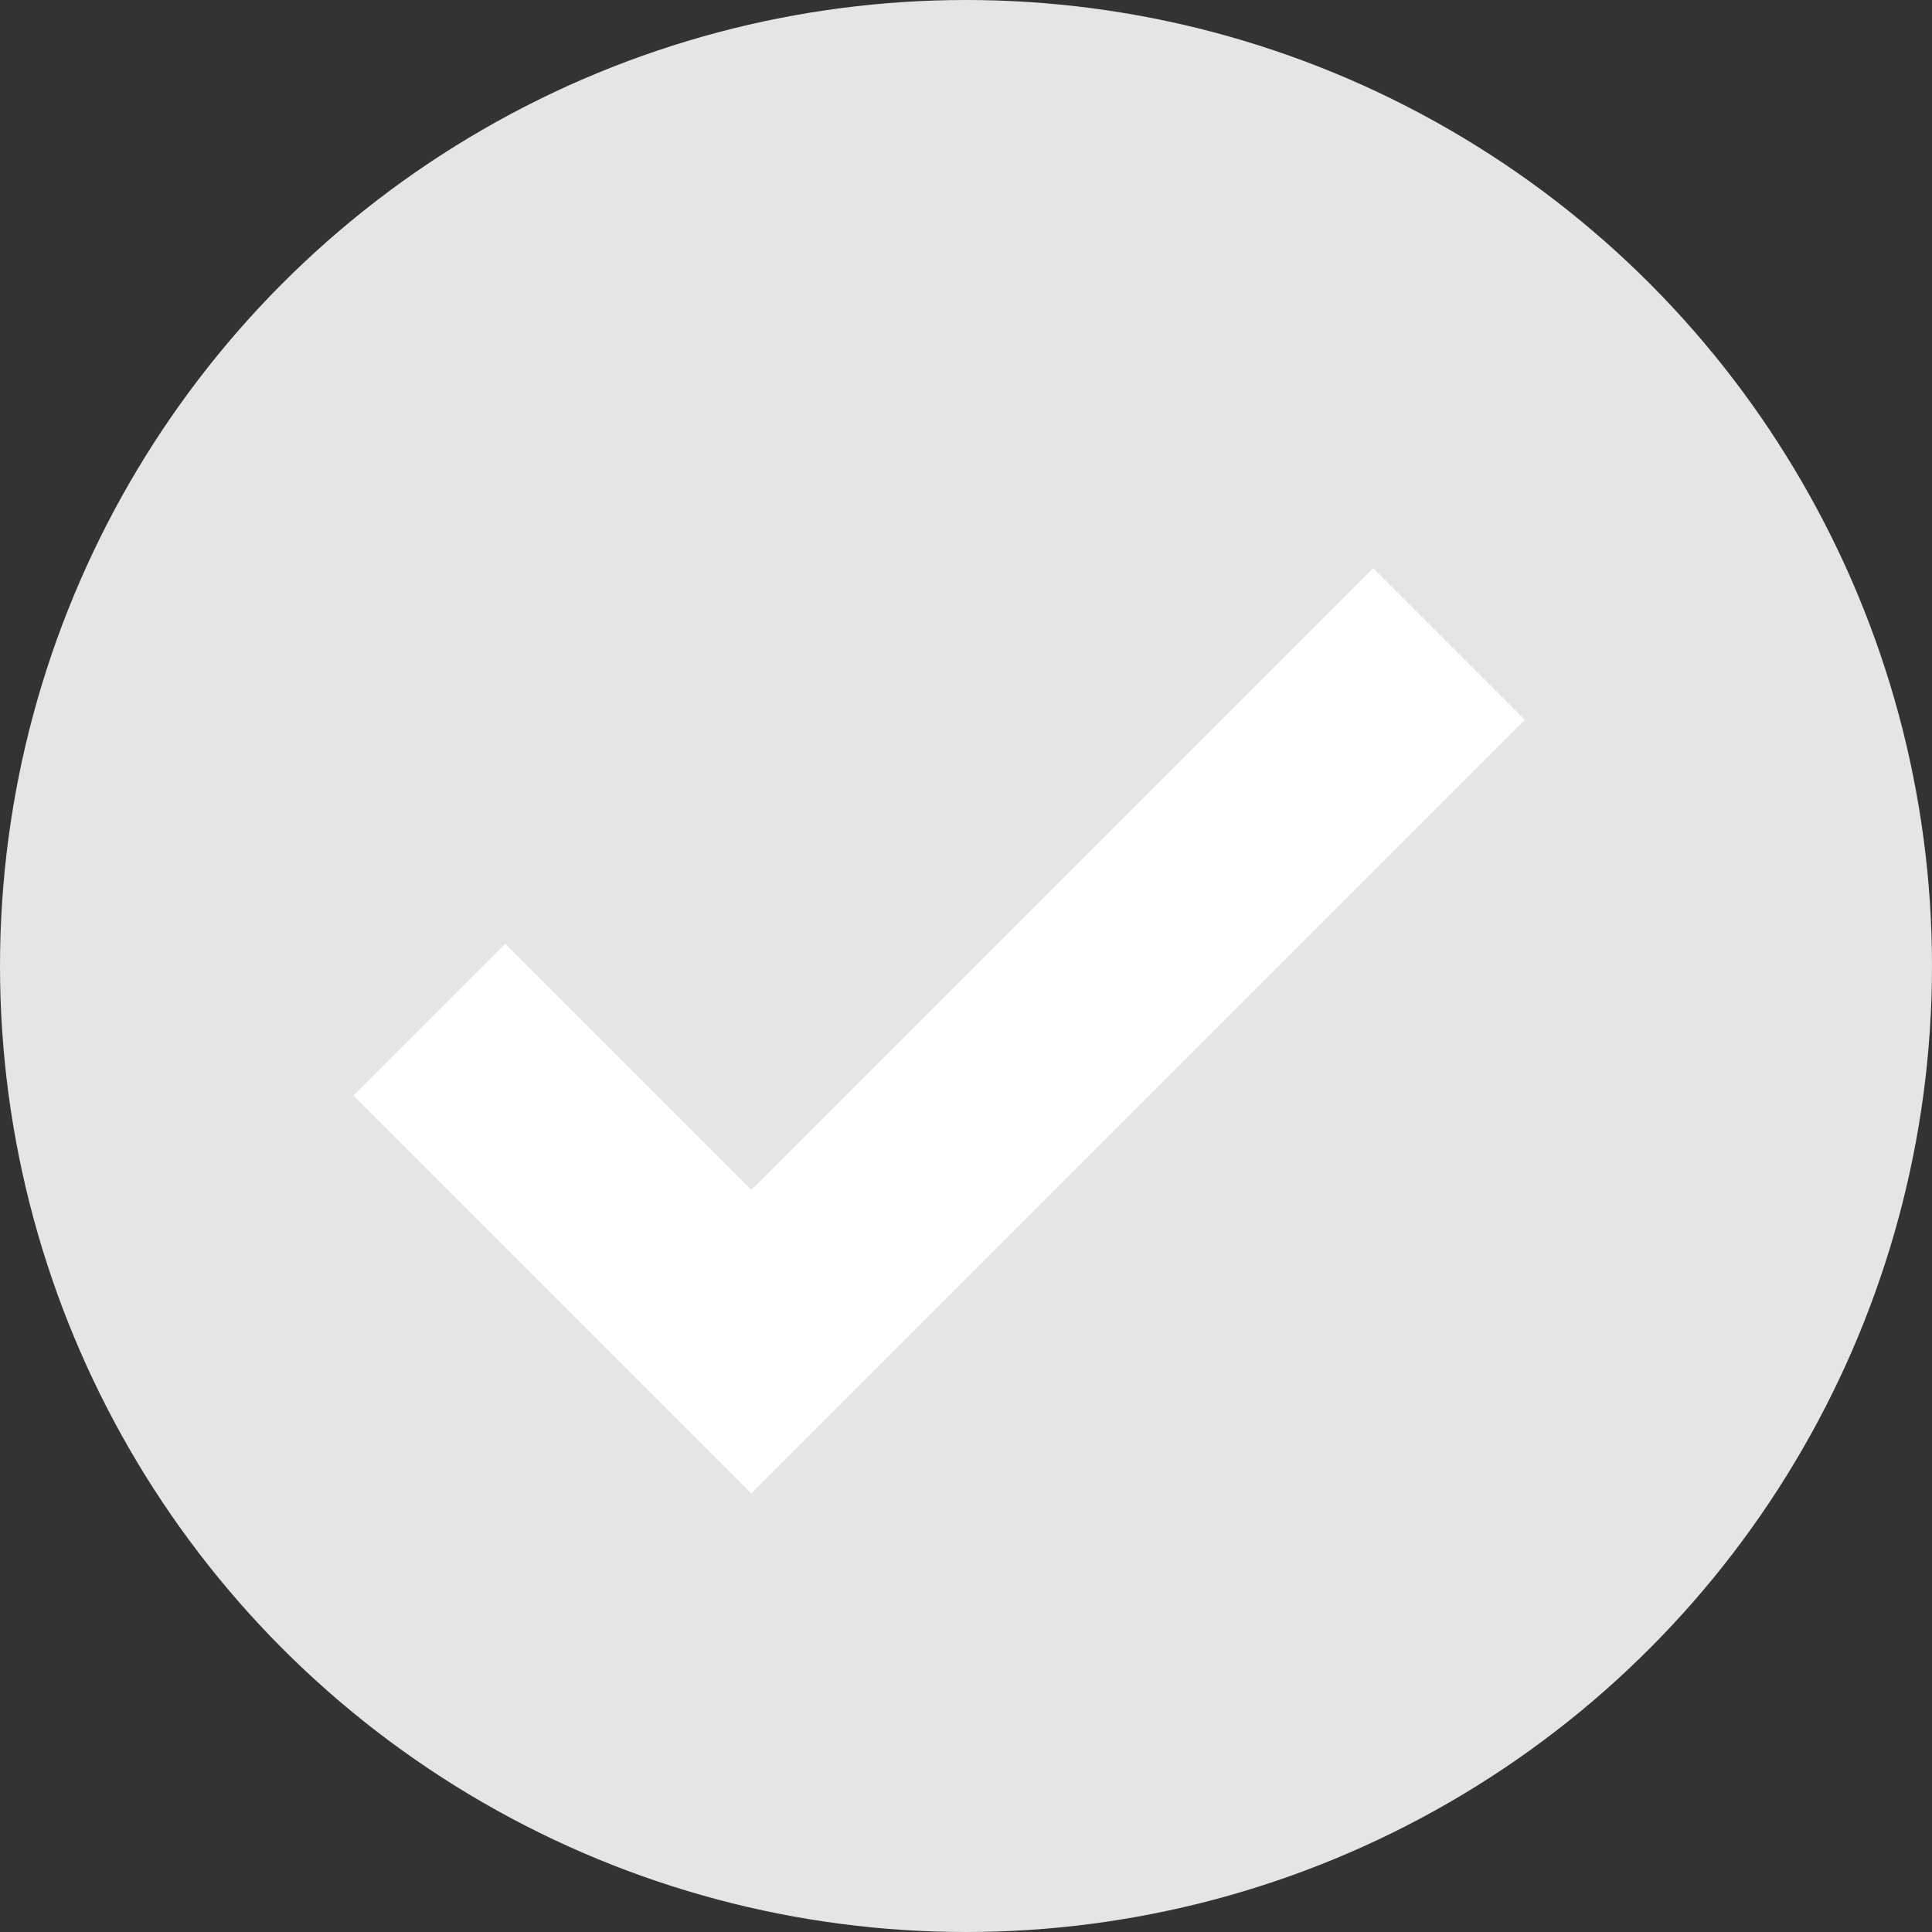 <svg width="18" height="18" viewBox="0 0 18 18" fill="none" xmlns="http://www.w3.org/2000/svg">
<rect x="0" y="0" width="18" height="18" fill="#333333" stroke="none"/>
<circle cx="9" cy="9" r="9" fill="#E5E5E5"/>
<path d="M4 9.5L7 12.5L13.5 6" stroke="white" stroke-width="2"/>
</svg>
